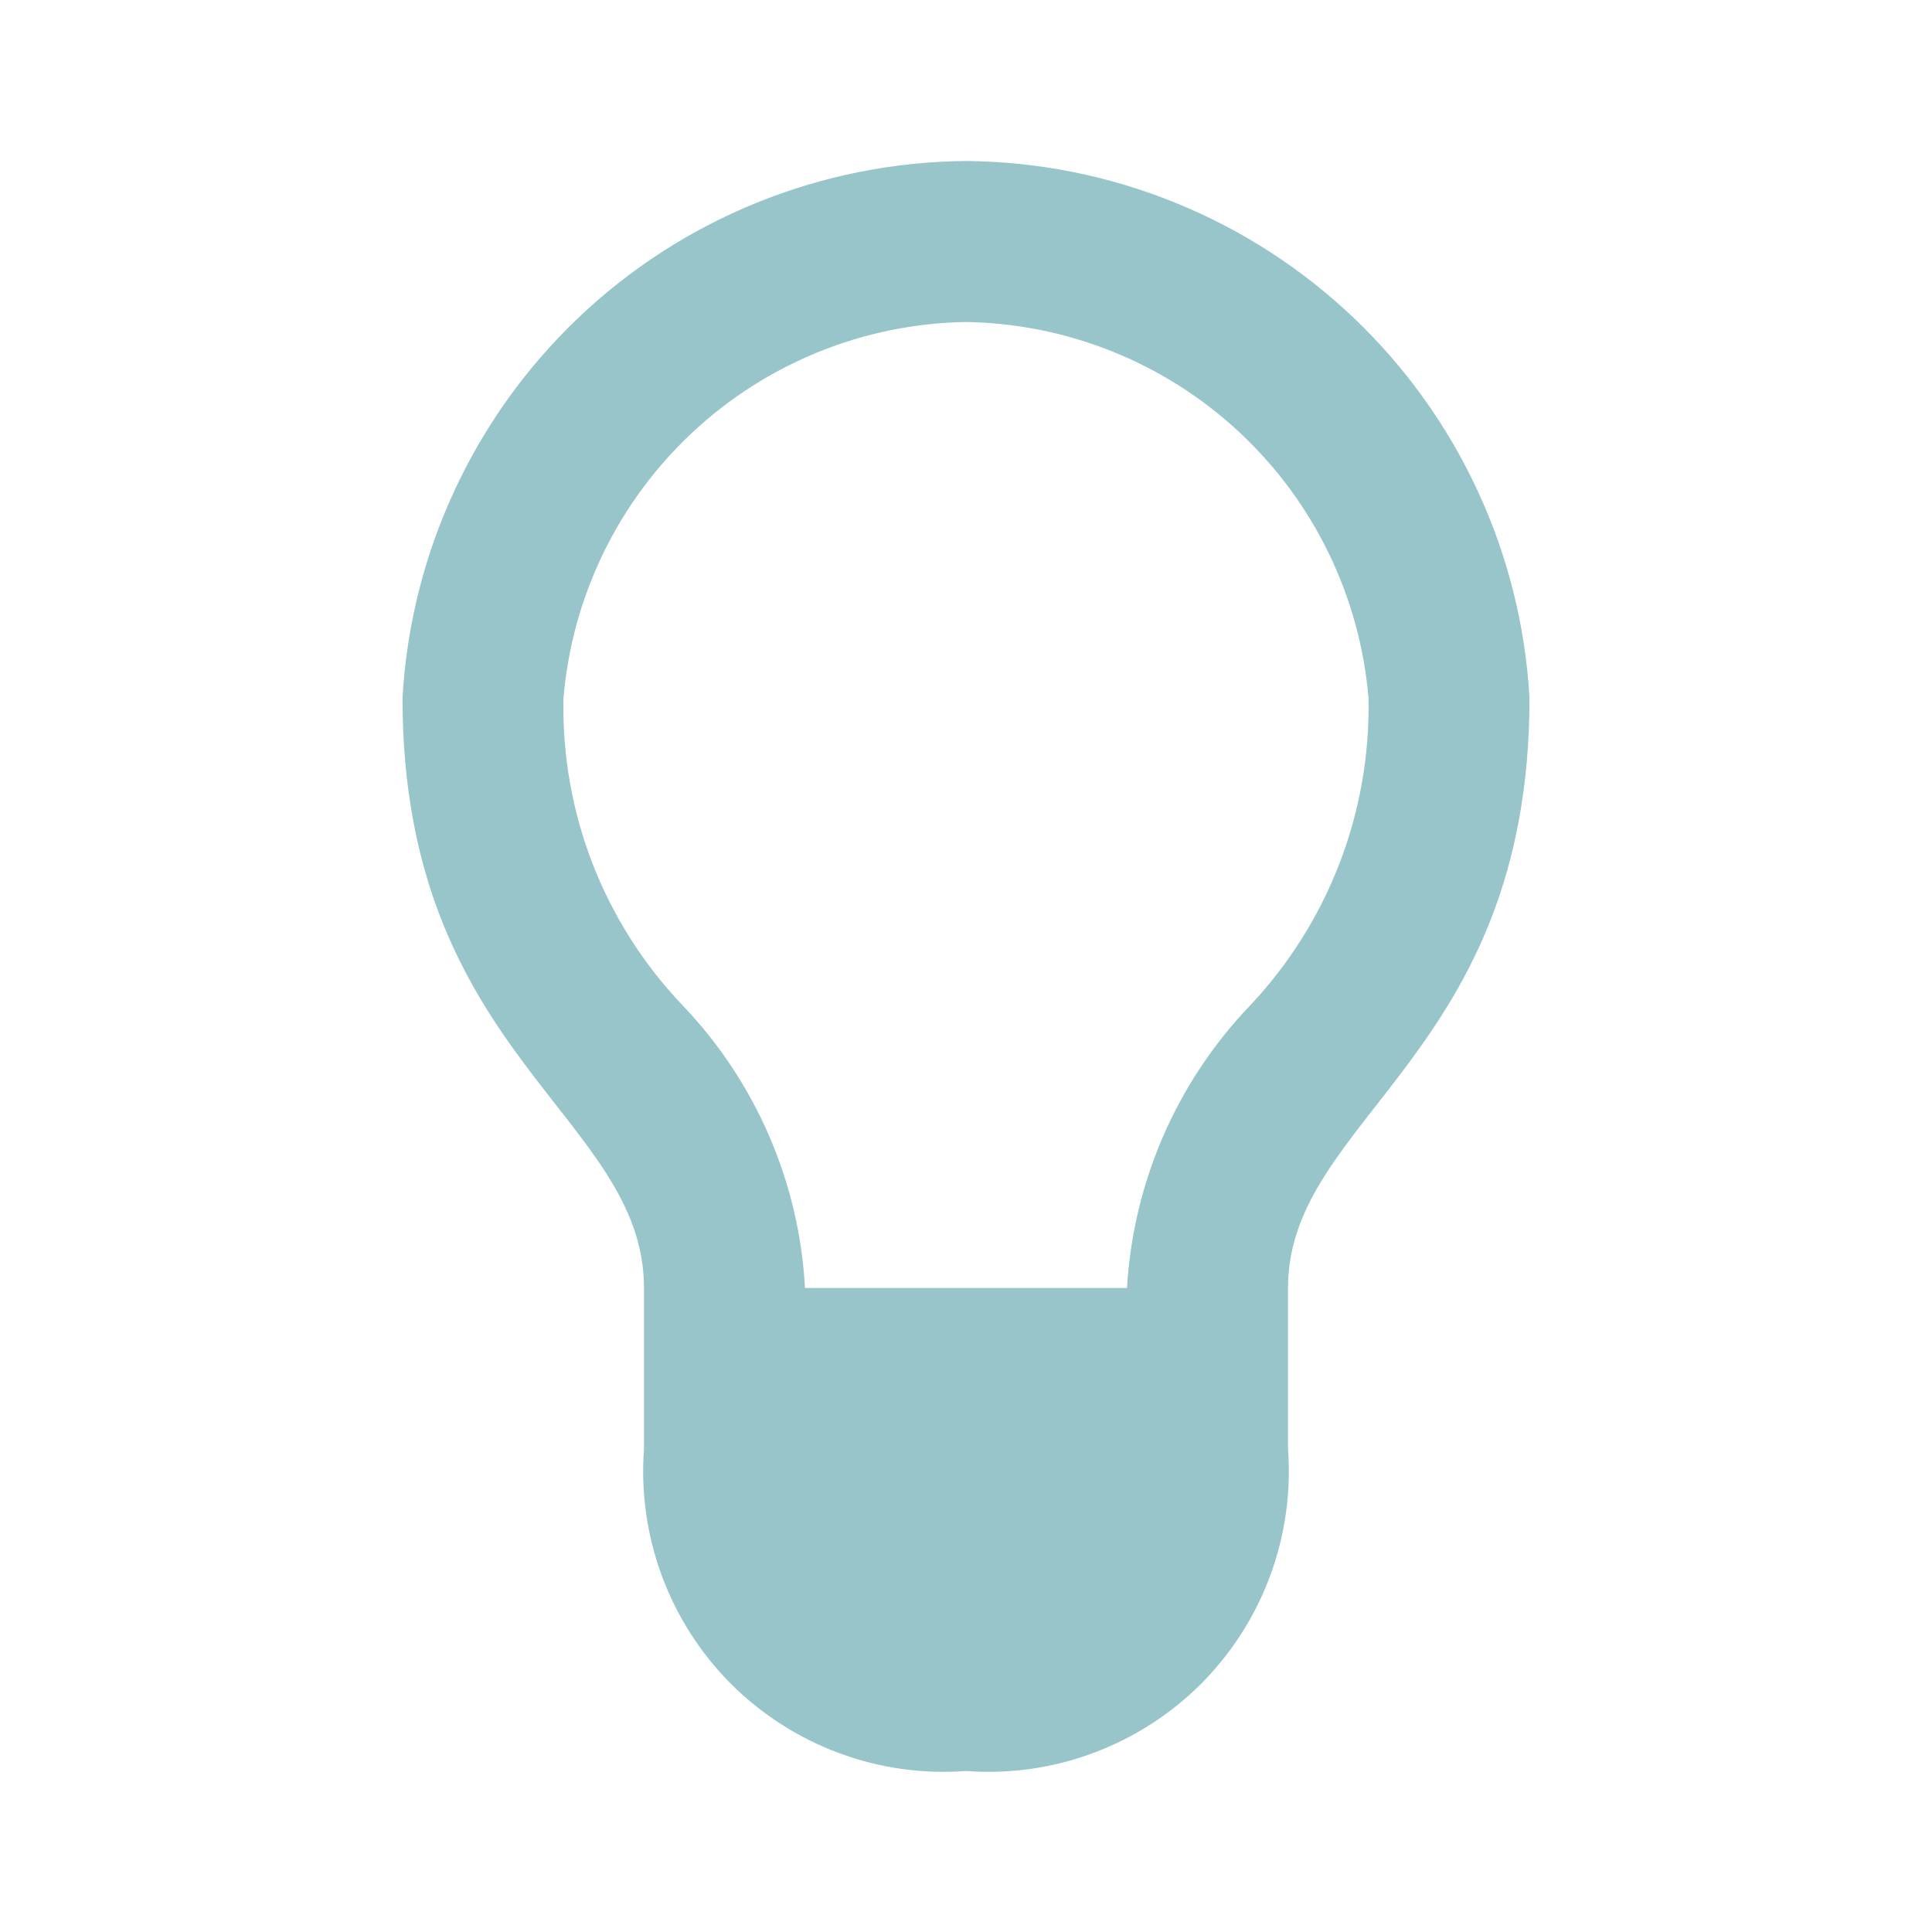 <svg viewBox="0 0 18 18" fill="none" xmlns="http://www.w3.org/2000/svg">
<path fill-rule="evenodd" clip-rule="evenodd" d="M9 1.5C7.653 1.511 6.361 2.034 5.386 2.963C4.411 3.893 3.826 5.158 3.75 6.503C3.75 9.832 6 10.395 6 12V13.5C5.97 13.902 6.027 14.305 6.167 14.683C6.307 15.061 6.527 15.404 6.811 15.689C7.096 15.973 7.439 16.193 7.817 16.333C8.195 16.474 8.598 16.53 9 16.5C9.402 16.53 9.805 16.474 10.183 16.333C10.561 16.193 10.904 15.973 11.189 15.689C11.473 15.404 11.693 15.061 11.833 14.683C11.973 14.305 12.03 13.902 12 13.5V12C12 10.41 14.25 9.832 14.25 6.503C14.174 5.158 13.589 3.893 12.614 2.963C11.639 2.034 10.347 1.511 9 1.5ZM11.64 9.375C10.961 10.087 10.557 11.018 10.5 12H7.5C7.446 11.015 7.042 10.081 6.36 9.367C5.625 8.597 5.226 7.567 5.25 6.503C5.33 5.558 5.758 4.676 6.451 4.029C7.143 3.382 8.052 3.015 9 3C9.948 3.015 10.857 3.382 11.549 4.029C12.242 4.676 12.67 5.558 12.75 6.503C12.772 7.569 12.373 8.601 11.64 9.375Z" fill="#97C5CA"/>
</svg>
